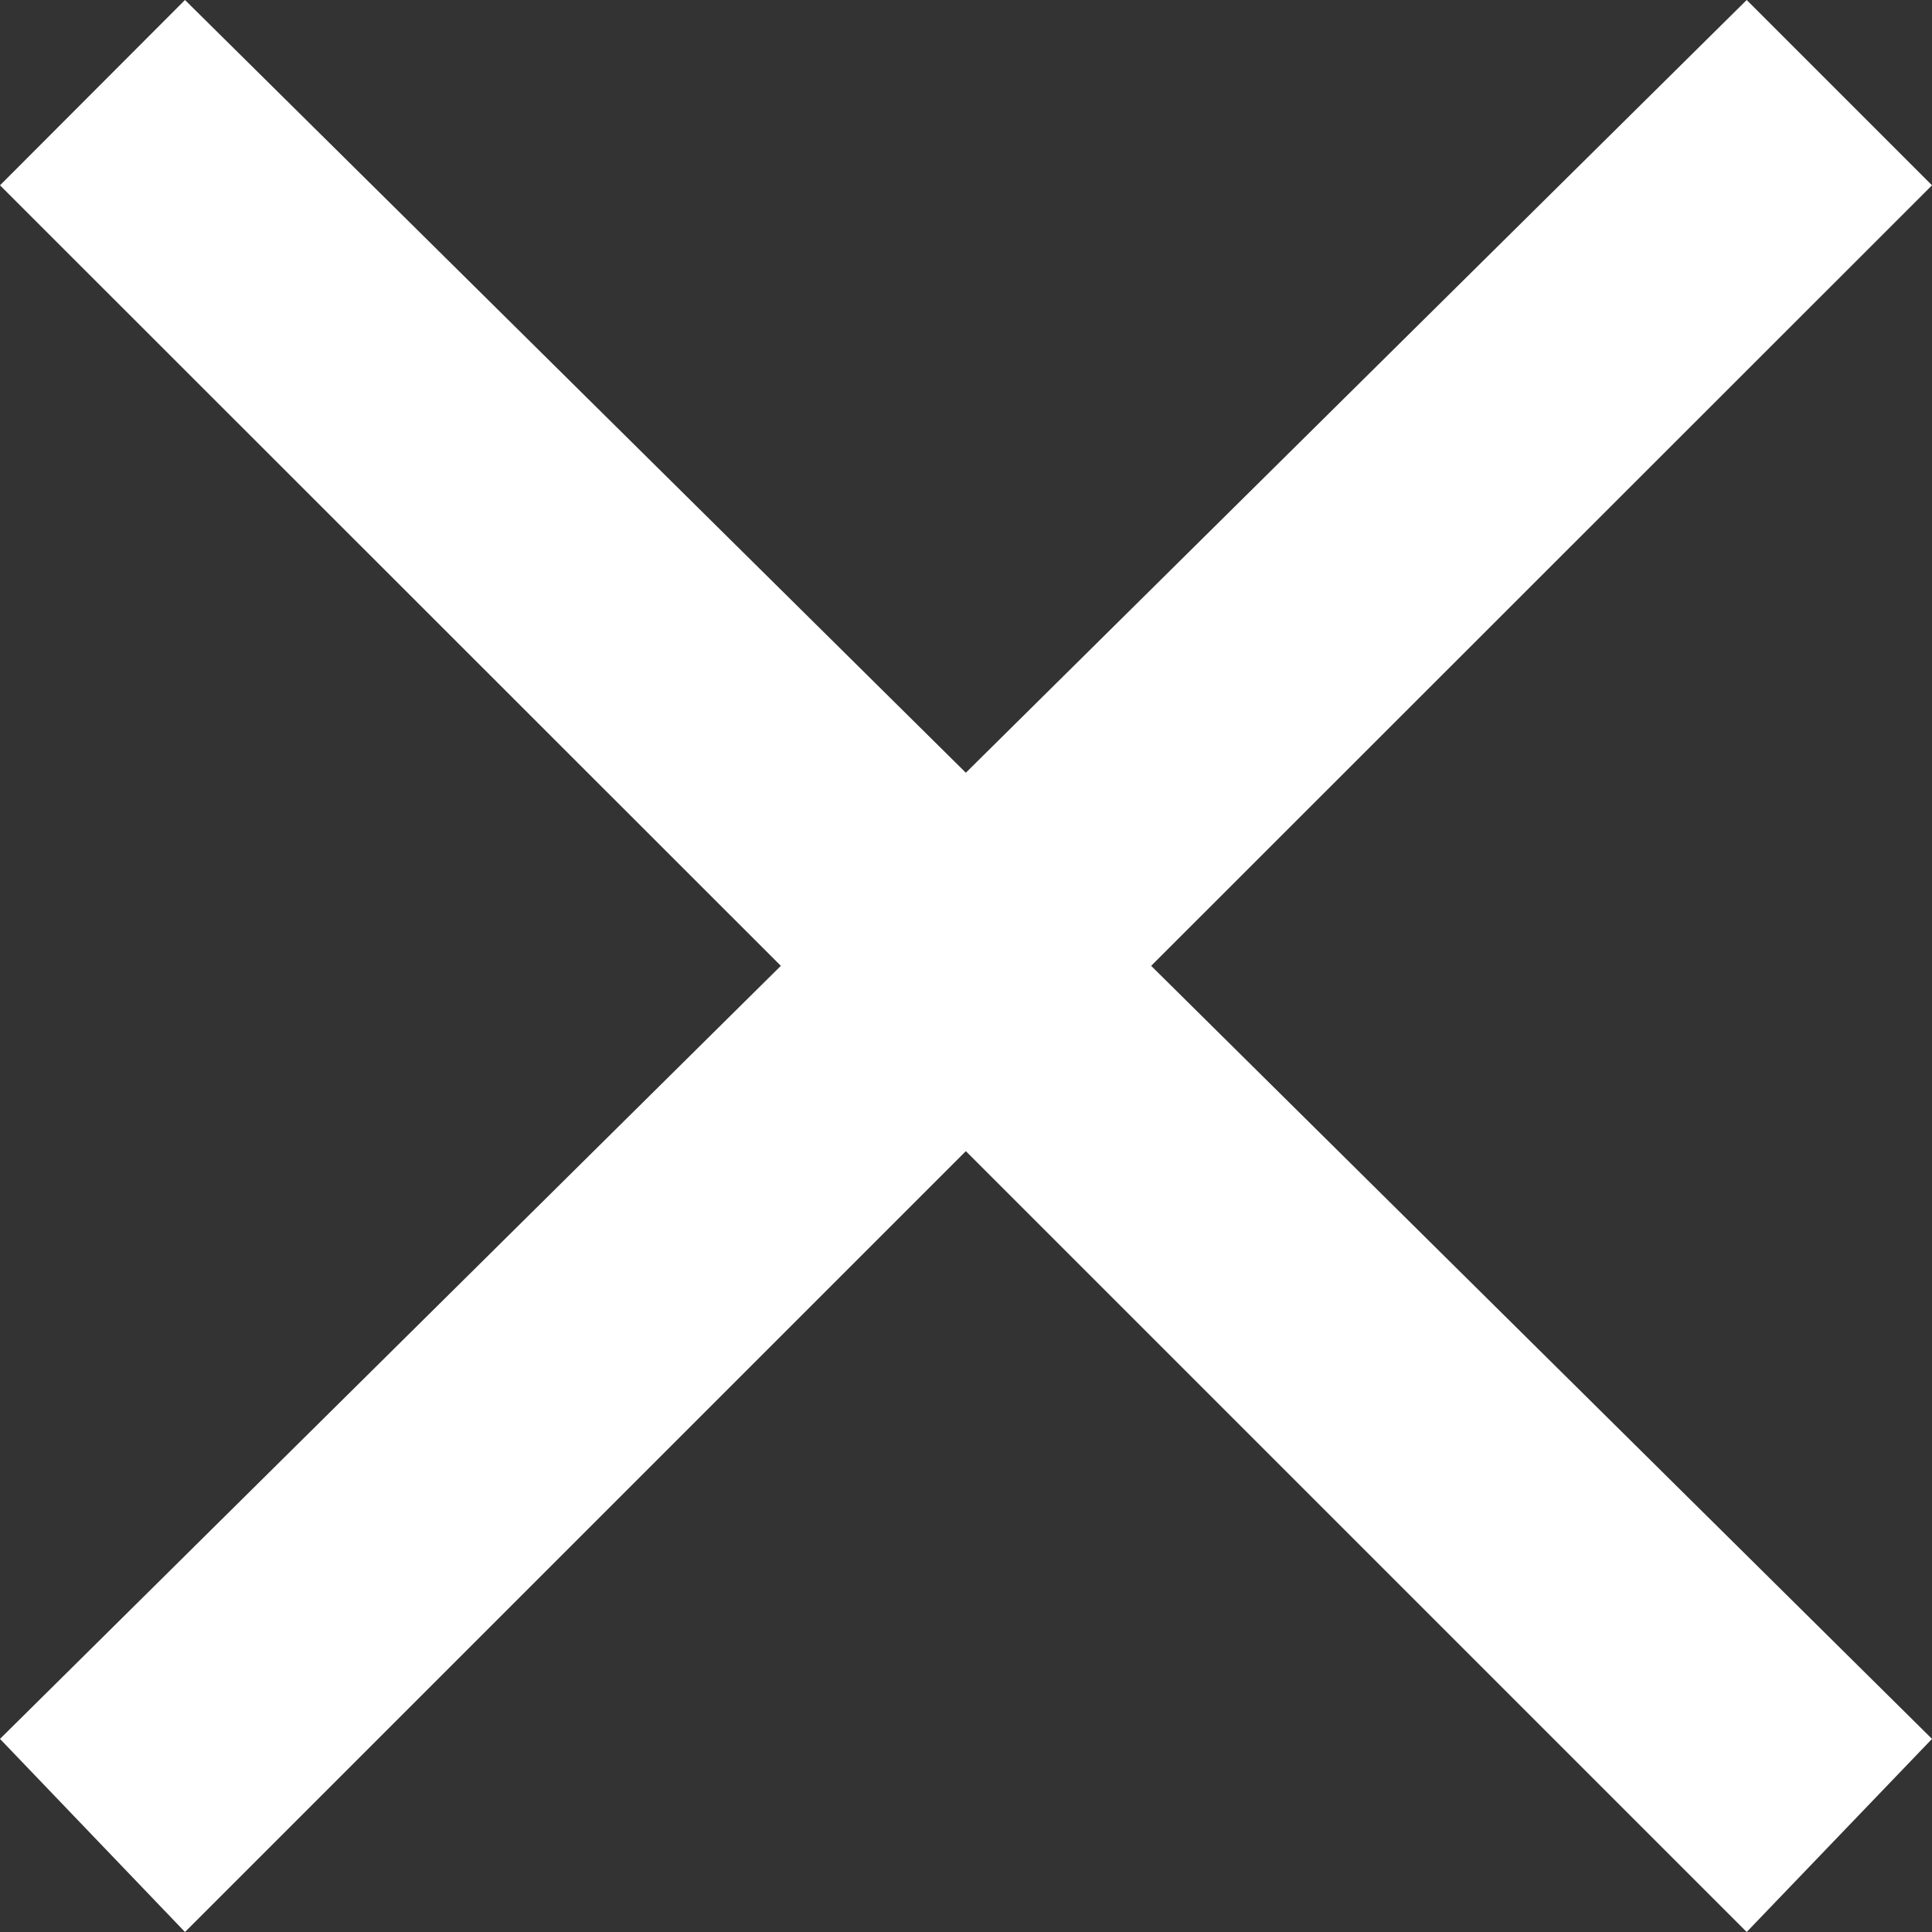 <?xml version="1.0" encoding="utf-8"?>
<!-- Generator: Adobe Illustrator 18.0.0, SVG Export Plug-In . SVG Version: 6.00 Build 0)  -->
<!DOCTYPE svg PUBLIC "-//W3C//DTD SVG 1.1//EN" "http://www.w3.org/Graphics/SVG/1.1/DTD/svg11.dtd">
<svg version="1.1" id="图层_1" xmlns="http://www.w3.org/2000/svg" xmlns:xlink="http://www.w3.org/1999/xlink" x="0px" y="0px"
	 viewBox="25.7 179.8 595.3 595.3" enable-background="new 25.7 179.8 595.3 595.3" xml:space="preserve">
<rect x="25.7" y="179.8" width="595.3" height="595.3" fill="#333333" stroke="none"/>
<polygon fill="#FFFFFF" points="563.9,179.8 323.3,417.9 82.7,179.8 25.7,236.9 266.3,477.4 25.7,715.6 82.7,775.1 323.3,534.5 
	563.9,775.1 621,715.6 380.4,477.4 621,236.9 "/>
</svg>
